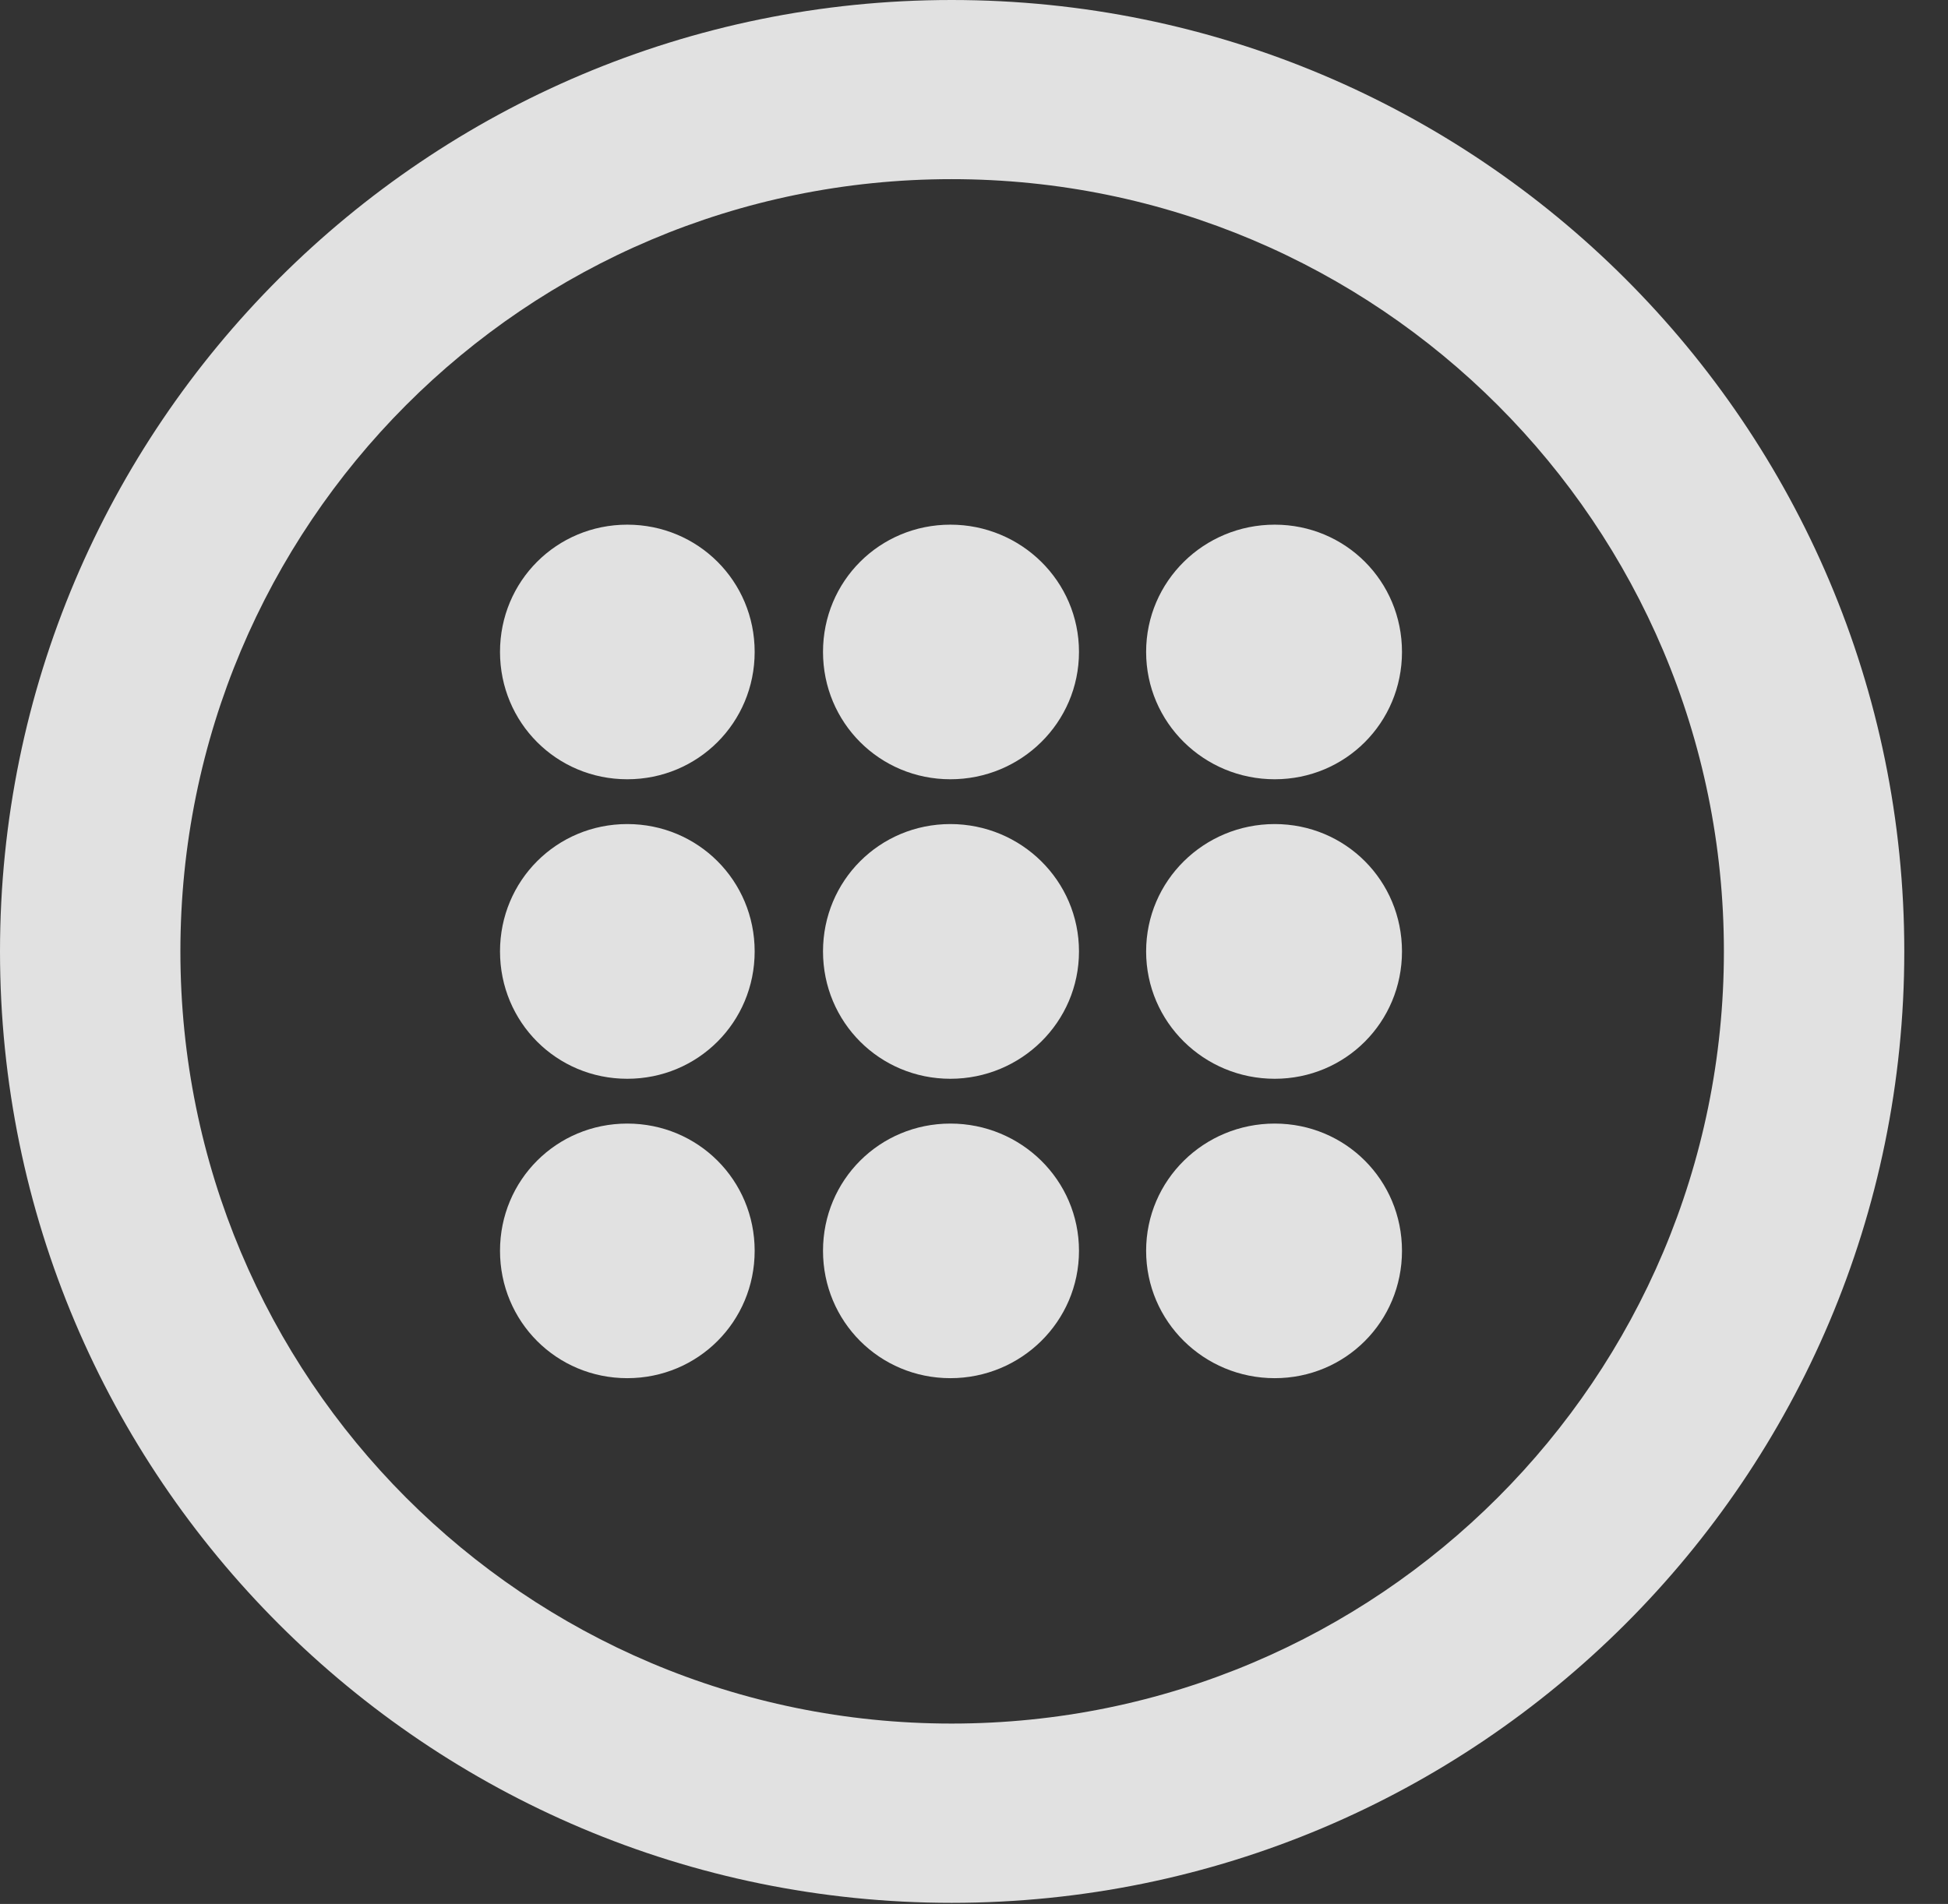 <?xml version="1.0" encoding="UTF-8"?>
<!--Generator: Apple Native CoreSVG 326-->
<!DOCTYPE svg
PUBLIC "-//W3C//DTD SVG 1.1//EN"
       "http://www.w3.org/Graphics/SVG/1.1/DTD/svg11.dtd">
<svg version="1.1" xmlns="http://www.w3.org/2000/svg" xmlns:xlink="http://www.w3.org/1999/xlink" viewBox="0 0 16.133 15.771">
 <rect x="0" y="0" width="16.133" height="15.771" fill="#333333" stroke="none"/>
 <g>
  <rect height="15.771" opacity="0" width="16.133" x="0" y="0"/>
  <path d="M7.881 15.762C12.236 15.762 15.771 12.236 15.771 7.881C15.771 3.525 12.236 0 7.881 0C3.535 0 0 3.525 0 7.881C0 12.236 3.535 15.762 7.881 15.762ZM7.881 14.277C4.346 14.277 1.494 11.416 1.494 7.881C1.494 4.346 4.346 1.484 7.881 1.484C11.416 1.484 14.277 4.346 14.277 7.881C14.277 11.416 11.416 14.277 7.881 14.277Z" fill="white" fill-opacity="0.85"/>
  <path d="M5.195 6.455C5.781 6.455 6.25 5.986 6.25 5.4C6.25 4.814 5.781 4.346 5.195 4.346C4.609 4.346 4.141 4.814 4.141 5.4C4.141 5.986 4.609 6.455 5.195 6.455ZM7.871 6.455C8.457 6.455 8.936 5.986 8.936 5.4C8.936 4.814 8.457 4.346 7.871 4.346C7.285 4.346 6.816 4.814 6.816 5.4C6.816 5.986 7.285 6.455 7.871 6.455ZM10.557 6.455C11.143 6.455 11.611 5.986 11.611 5.4C11.611 4.814 11.143 4.346 10.557 4.346C9.971 4.346 9.492 4.814 9.492 5.4C9.492 5.986 9.971 6.455 10.557 6.455ZM5.195 8.936C5.781 8.936 6.25 8.467 6.25 7.881C6.25 7.295 5.781 6.826 5.195 6.826C4.609 6.826 4.141 7.295 4.141 7.881C4.141 8.467 4.609 8.936 5.195 8.936ZM7.871 8.936C8.457 8.936 8.936 8.467 8.936 7.881C8.936 7.295 8.457 6.826 7.871 6.826C7.285 6.826 6.816 7.295 6.816 7.881C6.816 8.467 7.285 8.936 7.871 8.936ZM10.557 8.936C11.143 8.936 11.611 8.467 11.611 7.881C11.611 7.295 11.143 6.826 10.557 6.826C9.971 6.826 9.492 7.295 9.492 7.881C9.492 8.467 9.971 8.936 10.557 8.936ZM5.195 11.416C5.781 11.416 6.25 10.947 6.25 10.361C6.25 9.775 5.781 9.307 5.195 9.307C4.609 9.307 4.141 9.775 4.141 10.361C4.141 10.947 4.609 11.416 5.195 11.416ZM7.871 11.416C8.457 11.416 8.936 10.947 8.936 10.361C8.936 9.775 8.457 9.307 7.871 9.307C7.285 9.307 6.816 9.775 6.816 10.361C6.816 10.947 7.285 11.416 7.871 11.416ZM10.557 11.416C11.143 11.416 11.611 10.947 11.611 10.361C11.611 9.775 11.143 9.307 10.557 9.307C9.971 9.307 9.492 9.775 9.492 10.361C9.492 10.947 9.971 11.416 10.557 11.416Z" fill="white" fill-opacity="0.85"/>
 </g>
</svg>
